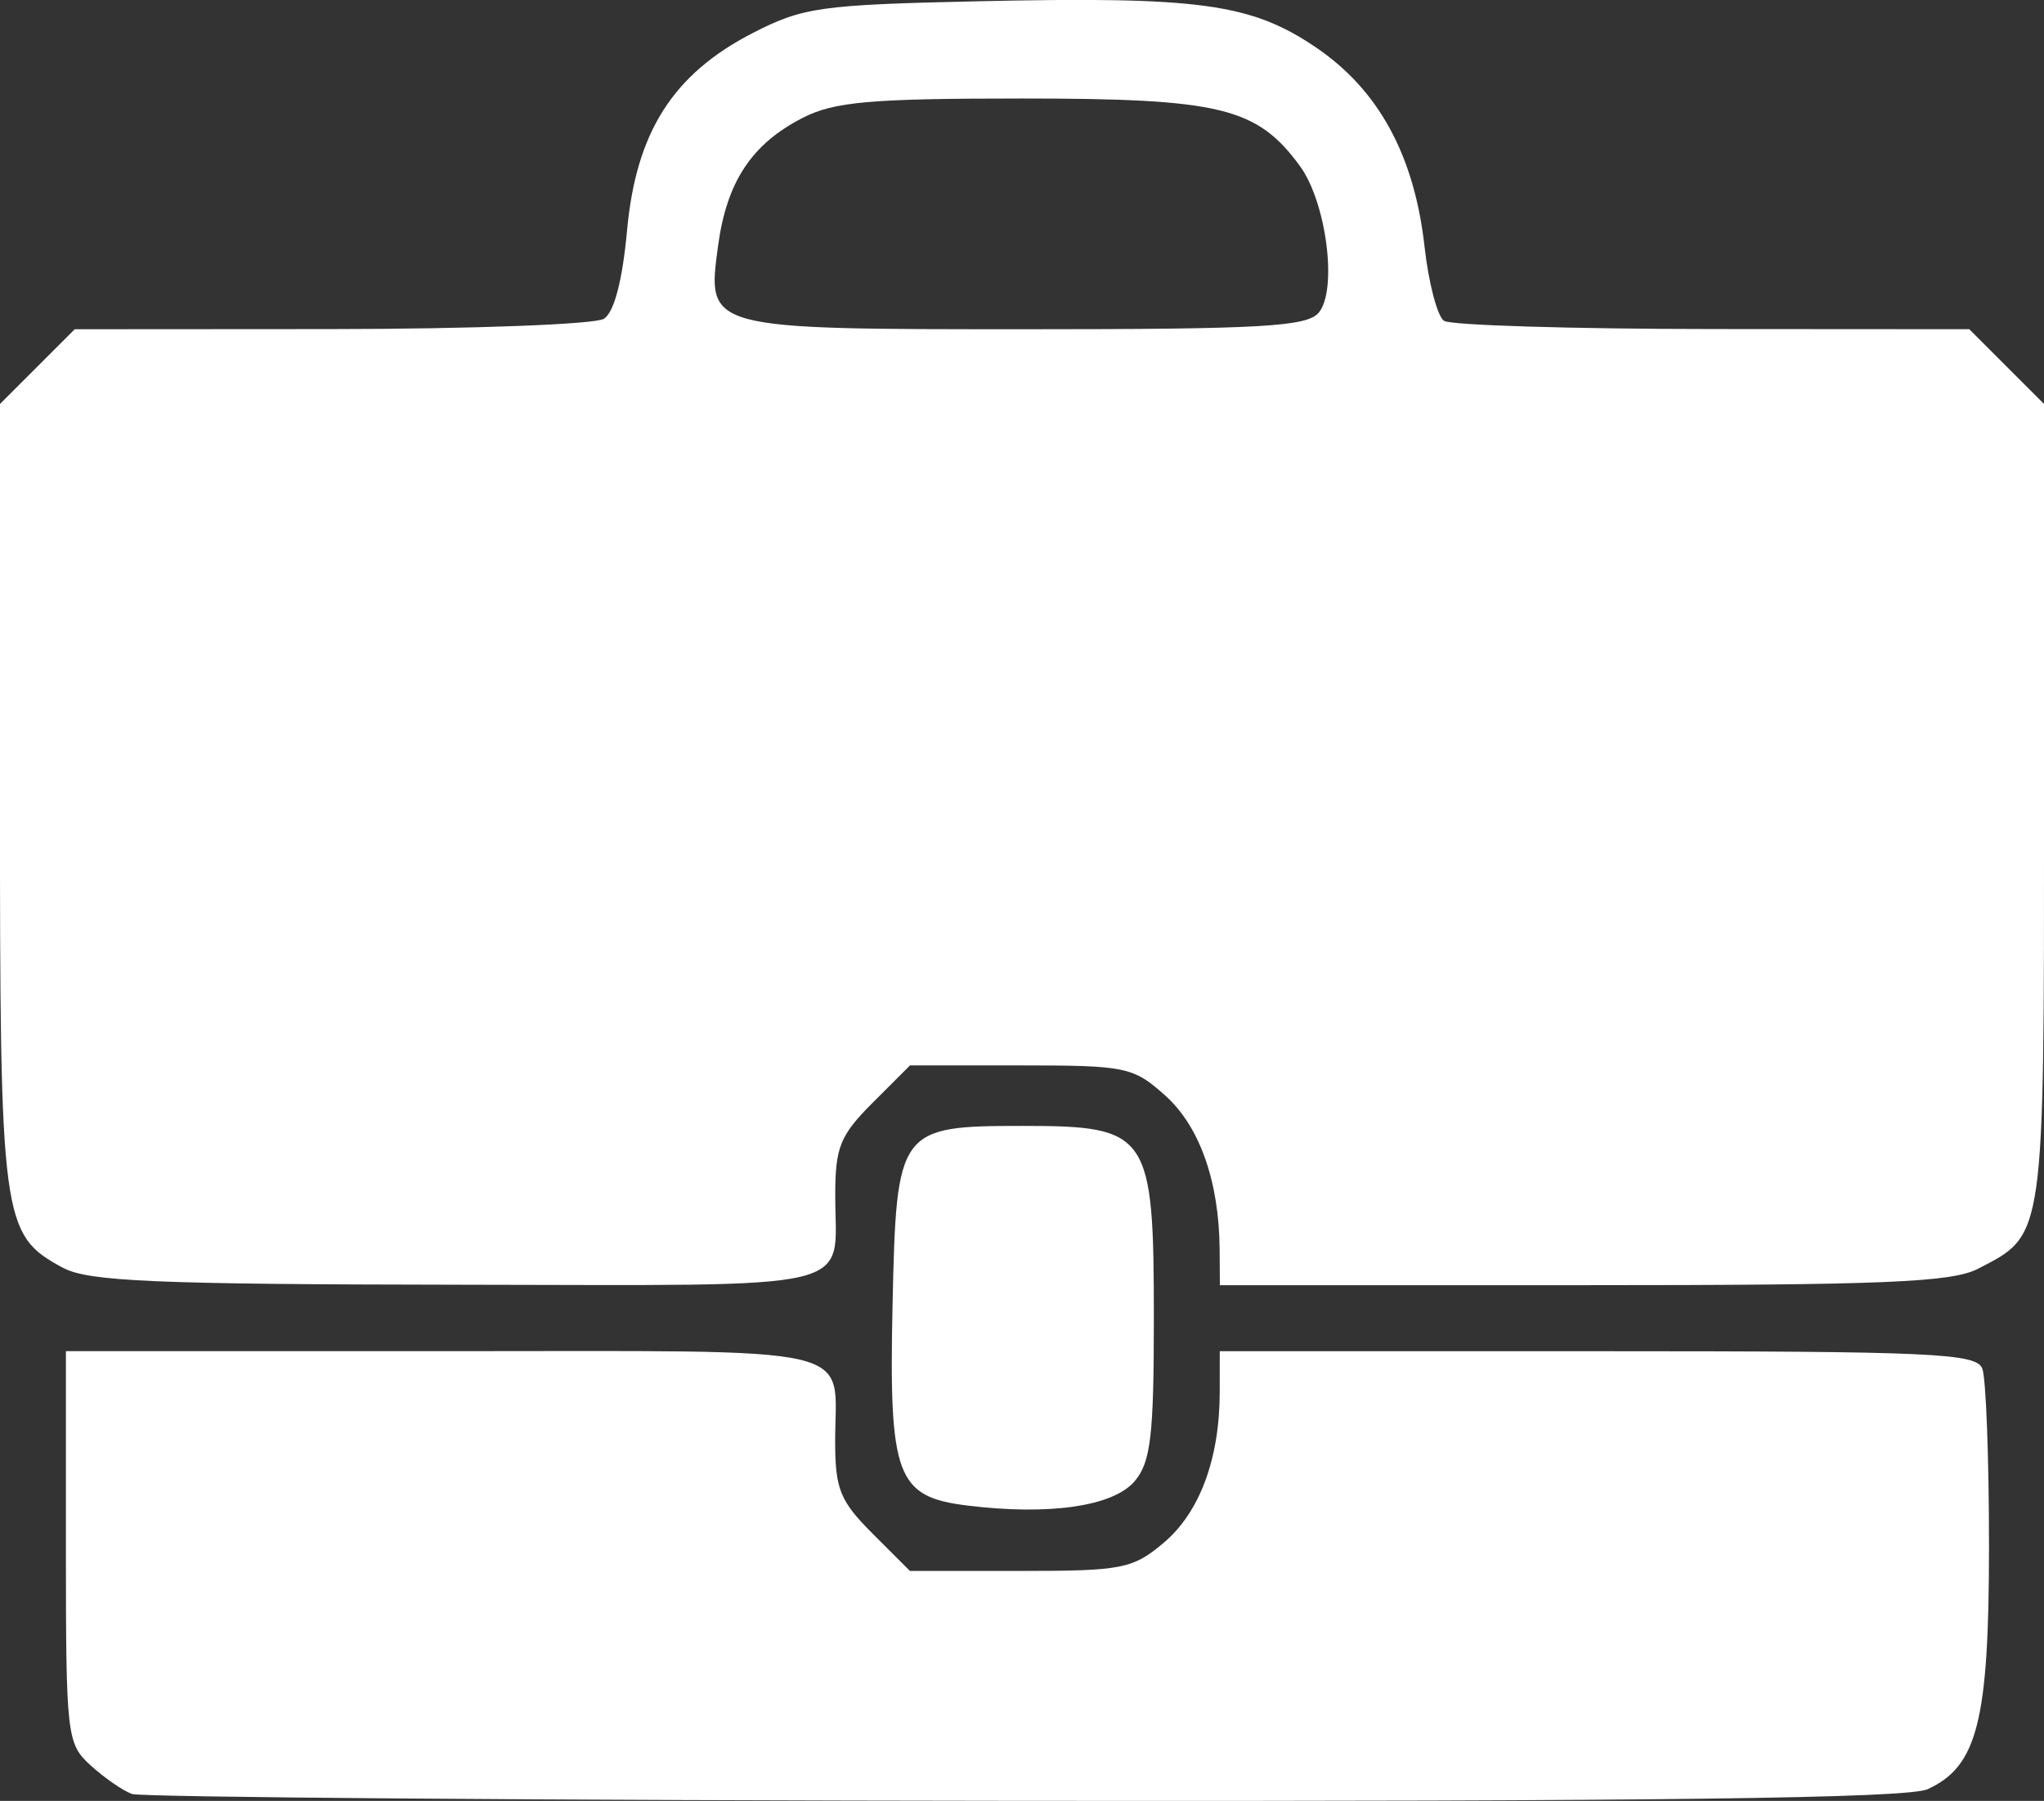 <?xml version="1.0" encoding="UTF-8" standalone="no"?>
<!-- Created with Inkscape (http://www.inkscape.org/) -->

<svg
   xmlns:dc="http://purl.org/dc/elements/1.1/"
   xmlns:cc="http://creativecommons.org/ns#"
   xmlns:rdf="http://www.w3.org/1999/02/22-rdf-syntax-ns#"
   xmlns:svg="http://www.w3.org/2000/svg"
   xmlns="http://www.w3.org/2000/svg"
   xmlns:sodipodi="http://sodipodi.sourceforge.net/DTD/sodipodi-0.dtd"
   xmlns:inkscape="http://www.inkscape.org/namespaces/inkscape"
   width="49.213mm"
   height="43.364mm"
   viewBox="0 0 49.213 43.364"
   version="1.1"
   id="svg8"
   inkscape:version="0.92.1 r15371"
   sodipodi:docname="servicesHover.svg">
  <rect x="0" y="0" width="49.213" height="43.364" fill="#333333" stroke="none"/>
  <defs
     id="defs2" />
  <sodipodi:namedview
     id="base"
     pagecolor="#ffffff"
     bordercolor="#666666"
     borderopacity="1.0"
     inkscape:pageopacity="0.0"
     inkscape:pageshadow="2"
     inkscape:zoom="0.35"
     inkscape:cx="-433.49508"
     inkscape:cy="-170.5637"
     inkscape:document-units="mm"
     inkscape:current-layer="layer1"
     showgrid="false"
     inkscape:window-width="1366"
     inkscape:window-height="728"
     inkscape:window-x="0"
     inkscape:window-y="0"
     inkscape:window-maximized="1" />
  <g
     inkscape:label="Capa 1"
     inkscape:groupmode="layer"
     id="layer1"
     transform="translate(-66.693,-60.341)">
    <g
       transform="translate(1.436,21.593)"
       id="layer1-1"
       inkscape:label="Capa 1"
       style="fill:#ffffff;fill-opacity:1">
      <path
         inkscape:connector-curvature="0"
         id="path4534"
         d="m 68.431,81.944 c -0.218,-0.08 -0.665,-0.389 -0.992,-0.687 -0.575,-0.523 -0.595,-0.704 -0.595,-5.258 v -4.716 h 9.1 c 10.242,0 9.421,-0.189 9.421,2.165 0,1.157 0.116,1.443 0.9,2.227 l 0.9,0.9 h 2.652 c 2.461,0 2.71,-0.049 3.458,-0.678 0.864,-0.727 1.347,-2.023 1.349,-3.621 l 0.001,-0.992 h 9.1 c 8.054,0 9.118,0.048 9.26,0.419 0.088,0.23 0.161,2.147 0.161,4.259 0,4.223 -0.277,5.32 -1.48,5.869 -0.478,0.218 -6.503,0.295 -21.749,0.28 -11.598,-0.011 -21.267,-0.086 -21.485,-0.166 z m 20.115,-6.944 c -1.707,-0.21 -1.889,-0.7 -1.799,-4.833 0.092,-4.246 0.138,-4.308 3.149,-4.308 3.022,0 3.142,0.177 3.142,4.63 0,2.836 -0.075,3.469 -0.463,3.926 -0.514,0.605 -2.053,0.828 -4.029,0.585 z m -21.765,-5.719 c -1.488,-0.808 -1.525,-1.078 -1.525,-11.373 v -9.432 l 0.9,-0.9 0.9,-0.9 6.178,-0.004 c 3.398,-0.002 6.351,-0.114 6.563,-0.248 0.247,-0.156 0.447,-0.922 0.558,-2.131 0.217,-2.364 1.105,-3.76 3.02,-4.747 1.21,-0.623 1.631,-0.683 5.402,-0.767 5.344,-0.119 6.591,0.05 8.151,1.102 1.518,1.023 2.382,2.604 2.628,4.81 0.098,0.873 0.308,1.675 0.468,1.782 0.16,0.107 3.071,0.196 6.469,0.198 l 6.178,0.004 0.9,0.9 0.9,0.9 v 9.625 c 0,10.541 0.025,10.364 -1.59,11.199 -0.633,0.327 -2.268,0.395 -9.509,0.395 h -8.744 l -0.006,-0.86 c -0.012,-1.637 -0.48,-2.963 -1.307,-3.704 -0.772,-0.692 -0.943,-0.728 -3.48,-0.728 h -2.668 l -0.9,0.9 c -0.784,0.784 -0.9,1.07 -0.9,2.227 0,2.351 0.782,2.166 -9.09,2.154 -7.24,-0.009 -8.895,-0.079 -9.493,-0.404 z m 30.227,-23.004 c 0.457,-0.551 0.186,-2.659 -0.455,-3.534 -1.032,-1.409 -1.913,-1.623 -6.691,-1.623 -3.634,0 -4.518,0.077 -5.273,0.463 -1.231,0.628 -1.834,1.537 -2.043,3.082 -0.273,2.022 -0.315,2.011 7.466,2.011 5.617,0 6.716,-0.063 6.995,-0.399 z"
         style="fill:#ffffff;fill-opacity:1;stroke-width:0.265" />
    </g>
  </g>
</svg>
